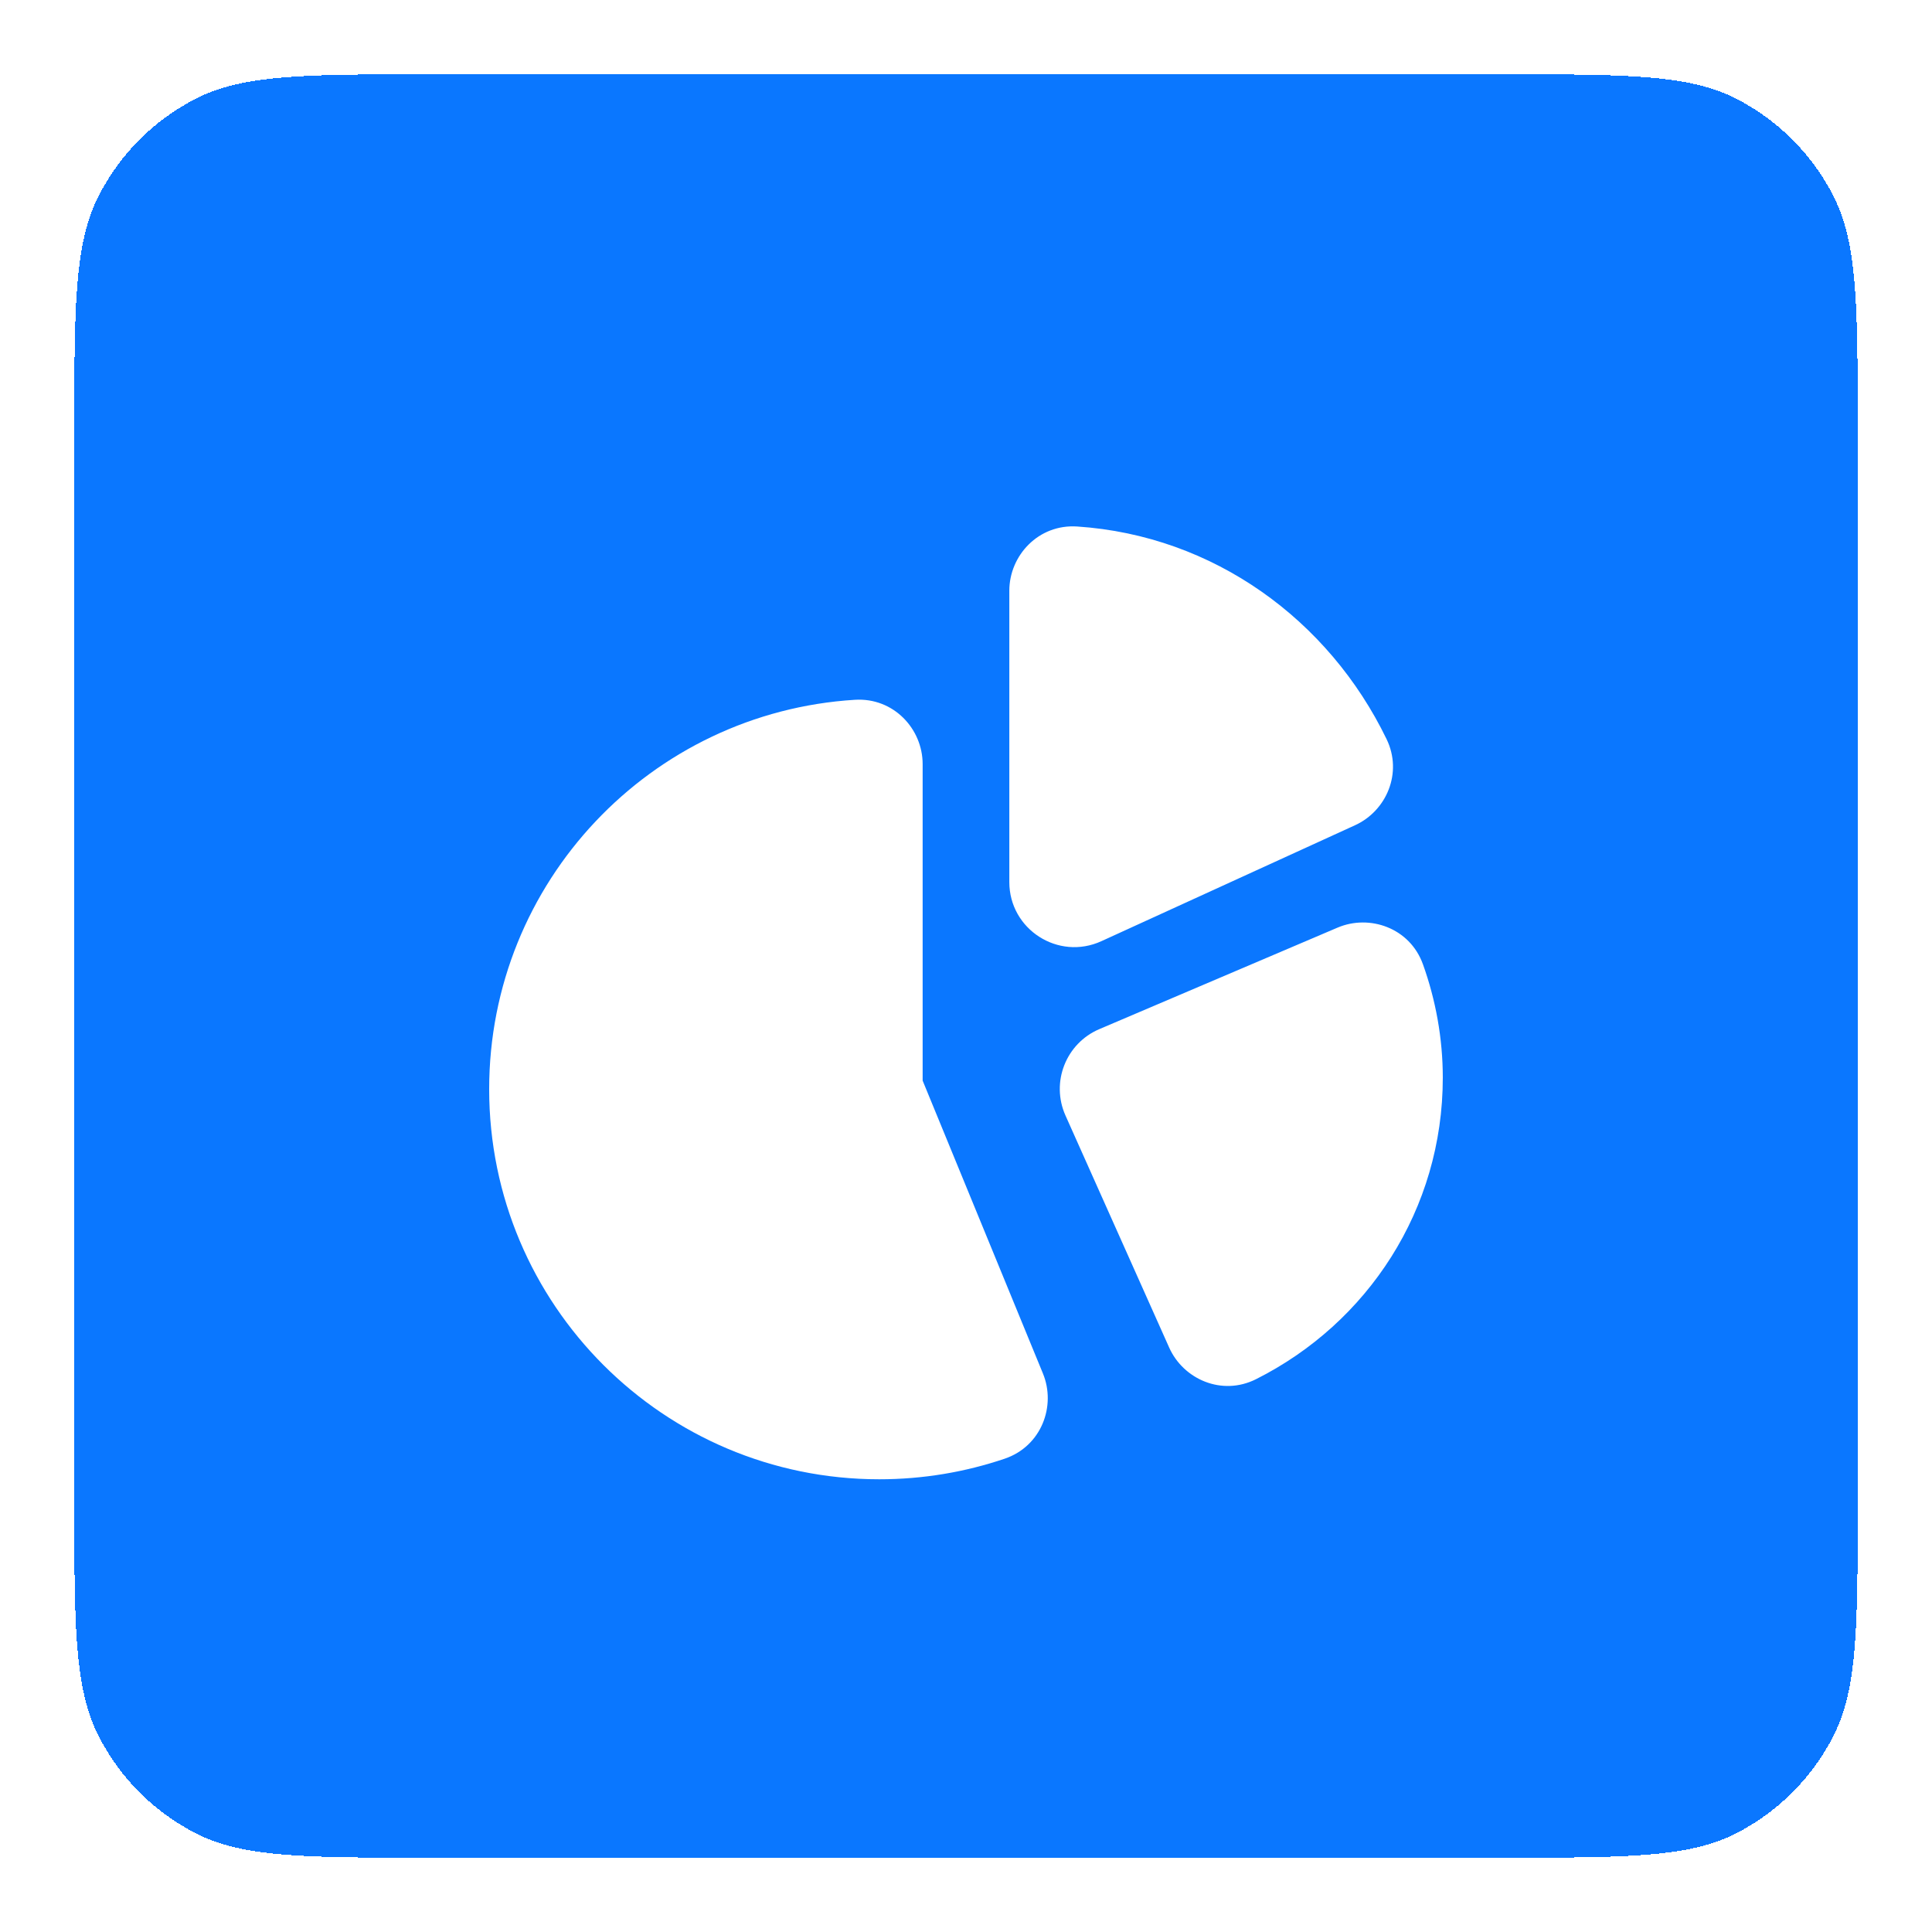 <svg width="52" height="52" viewBox="0 0 52 52" fill="none" xmlns="http://www.w3.org/2000/svg">
    <g filter="url(#filter0_d_76_6123)">
        <path d="M2 10.6C2 7.24 2 5.56 2.654 4.276C3.229 3.147 4.147 2.229 5.276 1.654C6.56 1 8.24 1 11.6 1H40.4C43.76 1 45.441 1 46.724 1.654C47.853 2.229 48.771 3.147 49.346 4.276C50 5.56 50 7.24 50 10.6V39.4C50 42.76 50 44.441 49.346 45.724C48.771 46.853 47.853 47.771 46.724 48.346C45.441 49 43.76 49 40.4 49H11.6C8.24 49 6.56 49 5.276 48.346C4.147 47.771 3.229 46.853 2.654 45.724C2 44.441 2 42.76 2 39.4V10.6Z" fill="#0A77FF" shape-rendering="crispEdges"/>
        <g filter="url(#filter1_d_76_6123)">
            <path fill-rule="evenodd" clip-rule="evenodd" d="M27.166 13.899C27.166 12.954 27.948 12.101 28.994 12.171C32.664 12.416 35.765 14.682 37.32 17.894C37.761 18.805 37.313 19.826 36.474 20.21L29.644 23.332C28.485 23.862 27.166 23.015 27.166 21.74V13.899ZM23.011 16.835C24.051 16.771 24.833 17.618 24.833 18.565V27.085L28.071 34.968C28.43 35.843 28.031 36.925 27.042 37.261C25.981 37.62 24.845 37.815 23.666 37.815C17.867 37.815 13.166 33.114 13.166 27.315C13.166 21.736 17.517 17.174 23.011 16.835ZM36.001 22.967C36.858 22.602 37.946 22.97 38.299 23.955C38.64 24.905 38.833 25.942 38.833 27.005C38.833 30.555 36.813 33.609 33.808 35.12C32.883 35.585 31.847 35.118 31.469 34.271L28.677 28.023C28.278 27.129 28.689 26.082 29.589 25.699L36.001 22.967Z" fill="white"/>
        </g>
    </g>
    <defs>
        <filter id="filter0_d_76_6123" x="0" y="0" width="52" height="52" filterUnits="userSpaceOnUse" color-interpolation-filters="sRGB">
            <feFlood flood-opacity="0" result="BackgroundImageFix"/>
            <feColorMatrix in="SourceAlpha" type="matrix" values="0 0 0 0 0 0 0 0 0 0 0 0 0 0 0 0 0 0 127 0" result="hardAlpha"/>
            <feOffset dy="1"/>
            <feGaussianBlur stdDeviation="1"/>
            <feComposite in2="hardAlpha" operator="out"/>
            <feColorMatrix type="matrix" values="0 0 0 0 0.063 0 0 0 0 0.094 0 0 0 0 0.157 0 0 0 0.04 0"/>
            <feBlend mode="normal" in2="BackgroundImageFix" result="effect1_dropShadow_76_6123"/>
            <feBlend mode="normal" in="SourceGraphic" in2="effect1_dropShadow_76_6123" result="shape"/>
        </filter>
        <filter id="filter1_d_76_6123" x="11.166" y="11.166" width="29.666" height="29.649" filterUnits="userSpaceOnUse" color-interpolation-filters="sRGB">
            <feFlood flood-opacity="0" result="BackgroundImageFix"/>
            <feColorMatrix in="SourceAlpha" type="matrix" values="0 0 0 0 0 0 0 0 0 0 0 0 0 0 0 0 0 0 127 0" result="hardAlpha"/>
            <feOffset dy="1"/>
            <feGaussianBlur stdDeviation="1"/>
            <feComposite in2="hardAlpha" operator="out"/>
            <feColorMatrix type="matrix" values="0 0 0 0 0.063 0 0 0 0 0.094 0 0 0 0 0.157 0 0 0 0.04 0"/>
            <feBlend mode="normal" in2="BackgroundImageFix" result="effect1_dropShadow_76_6123"/>
            <feBlend mode="normal" in="SourceGraphic" in2="effect1_dropShadow_76_6123" result="shape"/>
        </filter>
    </defs>
</svg>
